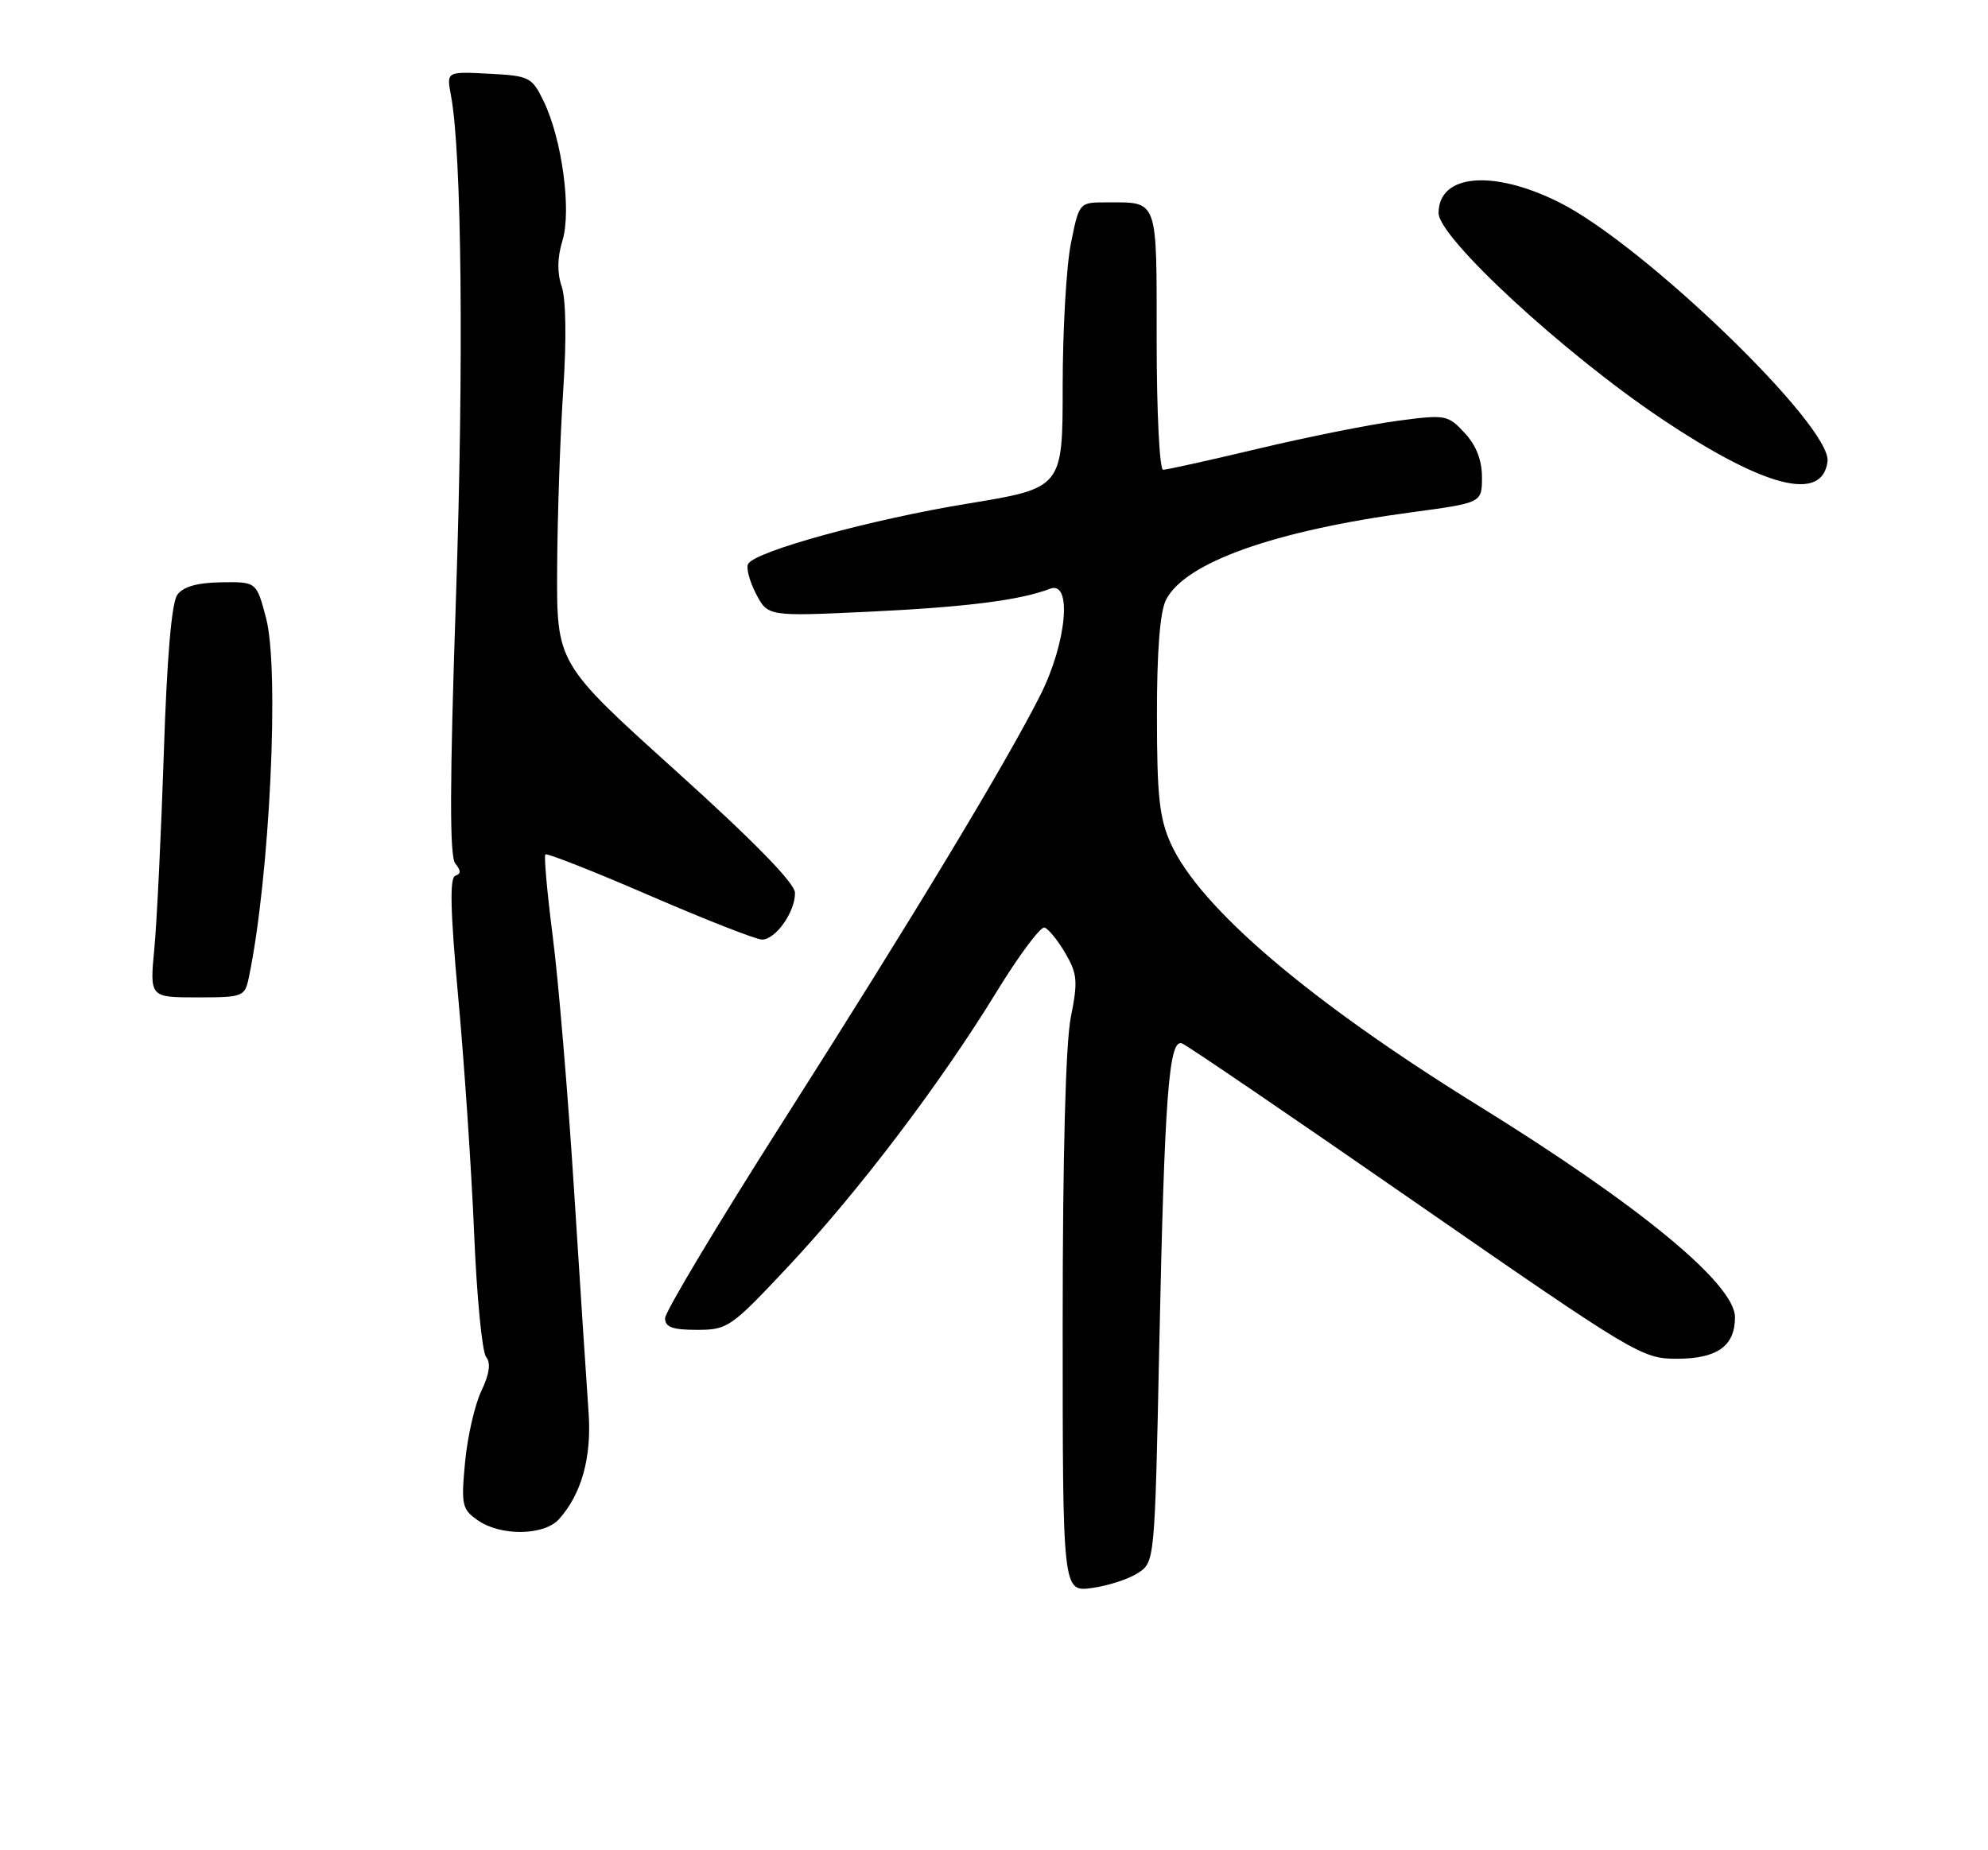 <?xml version="1.0" encoding="UTF-8" standalone="no"?>
<!DOCTYPE svg PUBLIC "-//W3C//DTD SVG 1.1//EN" "http://www.w3.org/Graphics/SVG/1.1/DTD/svg11.dtd" >
<svg xmlns="http://www.w3.org/2000/svg" xmlns:xlink="http://www.w3.org/1999/xlink" version="1.1" viewBox="0 0 275 256">
 <g >
 <path fill="currentColor"
d=" M 157.41 217.65 C 159.73 216.13 159.74 216.11 160.36 186.31 C 161.09 151.62 161.68 143.67 163.51 144.37 C 164.21 144.63 178.78 154.56 195.89 166.43 C 226.13 187.39 227.15 188.00 231.93 188.00 C 237.54 188.00 240.00 186.25 240.00 182.26 C 240.00 177.67 226.80 166.78 204.50 152.98 C 181.15 138.53 166.00 125.62 161.96 116.73 C 160.38 113.23 160.04 110.17 160.04 99.00 C 160.03 90.10 160.46 84.65 161.29 83.00 C 163.91 77.83 176.26 73.43 195.34 70.87 C 205.00 69.57 205.00 69.57 205.00 66.02 C 205.00 63.67 204.20 61.61 202.60 59.90 C 200.29 57.40 199.98 57.34 193.35 58.22 C 189.58 58.72 180.94 60.44 174.14 62.06 C 167.35 63.68 161.38 65.00 160.89 65.00 C 160.40 65.00 160.00 56.95 160.00 47.11 C 160.00 27.25 160.27 28.00 153.06 28.00 C 149.28 28.00 149.28 28.00 148.14 33.67 C 147.51 36.78 147.00 45.68 147.00 53.43 C 147.00 67.53 147.00 67.53 133.75 69.70 C 120.48 71.88 104.59 76.24 103.50 78.00 C 103.18 78.52 103.66 80.37 104.56 82.12 C 106.21 85.30 106.21 85.30 120.35 84.63 C 133.64 84.00 141.18 83.04 145.25 81.46 C 148.36 80.26 147.56 88.94 143.90 96.20 C 139.08 105.74 126.19 127.10 108.33 155.14 C 99.35 169.24 92.00 181.51 92.00 182.39 C 92.00 183.63 93.02 184.00 96.41 184.00 C 100.66 184.00 101.11 183.69 109.02 175.25 C 118.77 164.85 130.02 150.01 137.84 137.26 C 140.95 132.18 143.95 128.16 144.49 128.34 C 145.04 128.52 146.33 130.11 147.37 131.89 C 149.03 134.74 149.12 135.77 148.13 140.73 C 147.41 144.28 147.00 159.88 147.00 183.30 C 147.00 220.26 147.00 220.26 151.04 219.72 C 153.26 219.42 156.12 218.49 157.41 217.65 Z  M 77.31 210.21 C 80.44 206.75 81.86 201.64 81.42 195.46 C 81.18 192.18 80.29 178.47 79.43 165.00 C 78.58 151.53 77.24 135.58 76.46 129.56 C 75.69 123.54 75.23 118.44 75.44 118.22 C 75.66 118.01 82.16 120.57 89.89 123.92 C 97.61 127.26 104.60 130.00 105.41 130.00 C 107.30 130.00 110.01 126.16 109.97 123.53 C 109.95 122.19 104.30 116.41 93.47 106.64 C 77.00 91.78 77.00 91.78 77.07 78.64 C 77.11 71.41 77.49 60.33 77.91 54.00 C 78.38 47.01 78.29 41.38 77.70 39.64 C 77.05 37.74 77.09 35.63 77.80 33.31 C 79.08 29.14 77.75 19.25 75.20 14.00 C 73.58 10.66 73.23 10.49 67.63 10.20 C 61.76 9.89 61.76 9.89 62.38 13.20 C 63.88 21.14 64.17 50.14 63.07 82.82 C 62.20 108.57 62.18 118.51 62.98 119.48 C 63.78 120.45 63.78 120.91 62.98 121.17 C 62.18 121.44 62.30 126.15 63.39 138.02 C 64.22 147.08 65.21 161.70 65.58 170.50 C 65.94 179.30 66.69 187.06 67.24 187.74 C 67.92 188.59 67.71 190.09 66.58 192.47 C 65.67 194.38 64.66 198.82 64.33 202.33 C 63.78 208.23 63.91 208.83 66.09 210.35 C 69.24 212.56 75.25 212.49 77.31 210.21 Z  M 34.42 135.25 C 37.31 121.44 38.69 92.63 36.80 85.50 C 35.48 80.50 35.48 80.50 30.61 80.57 C 27.29 80.62 25.35 81.17 24.53 82.29 C 23.74 83.38 23.09 90.94 22.66 104.22 C 22.29 115.38 21.70 127.54 21.35 131.25 C 20.71 138.00 20.71 138.00 27.28 138.00 C 33.63 138.00 33.86 137.91 34.42 135.25 Z  M 252.80 63.84 C 253.39 58.97 227.38 33.84 215.69 28.00 C 206.51 23.41 199.00 24.08 199.00 29.48 C 199.00 32.88 216.30 48.86 229.78 57.90 C 244.05 67.47 252.10 69.55 252.80 63.84 Z "/>
</g>
</svg>